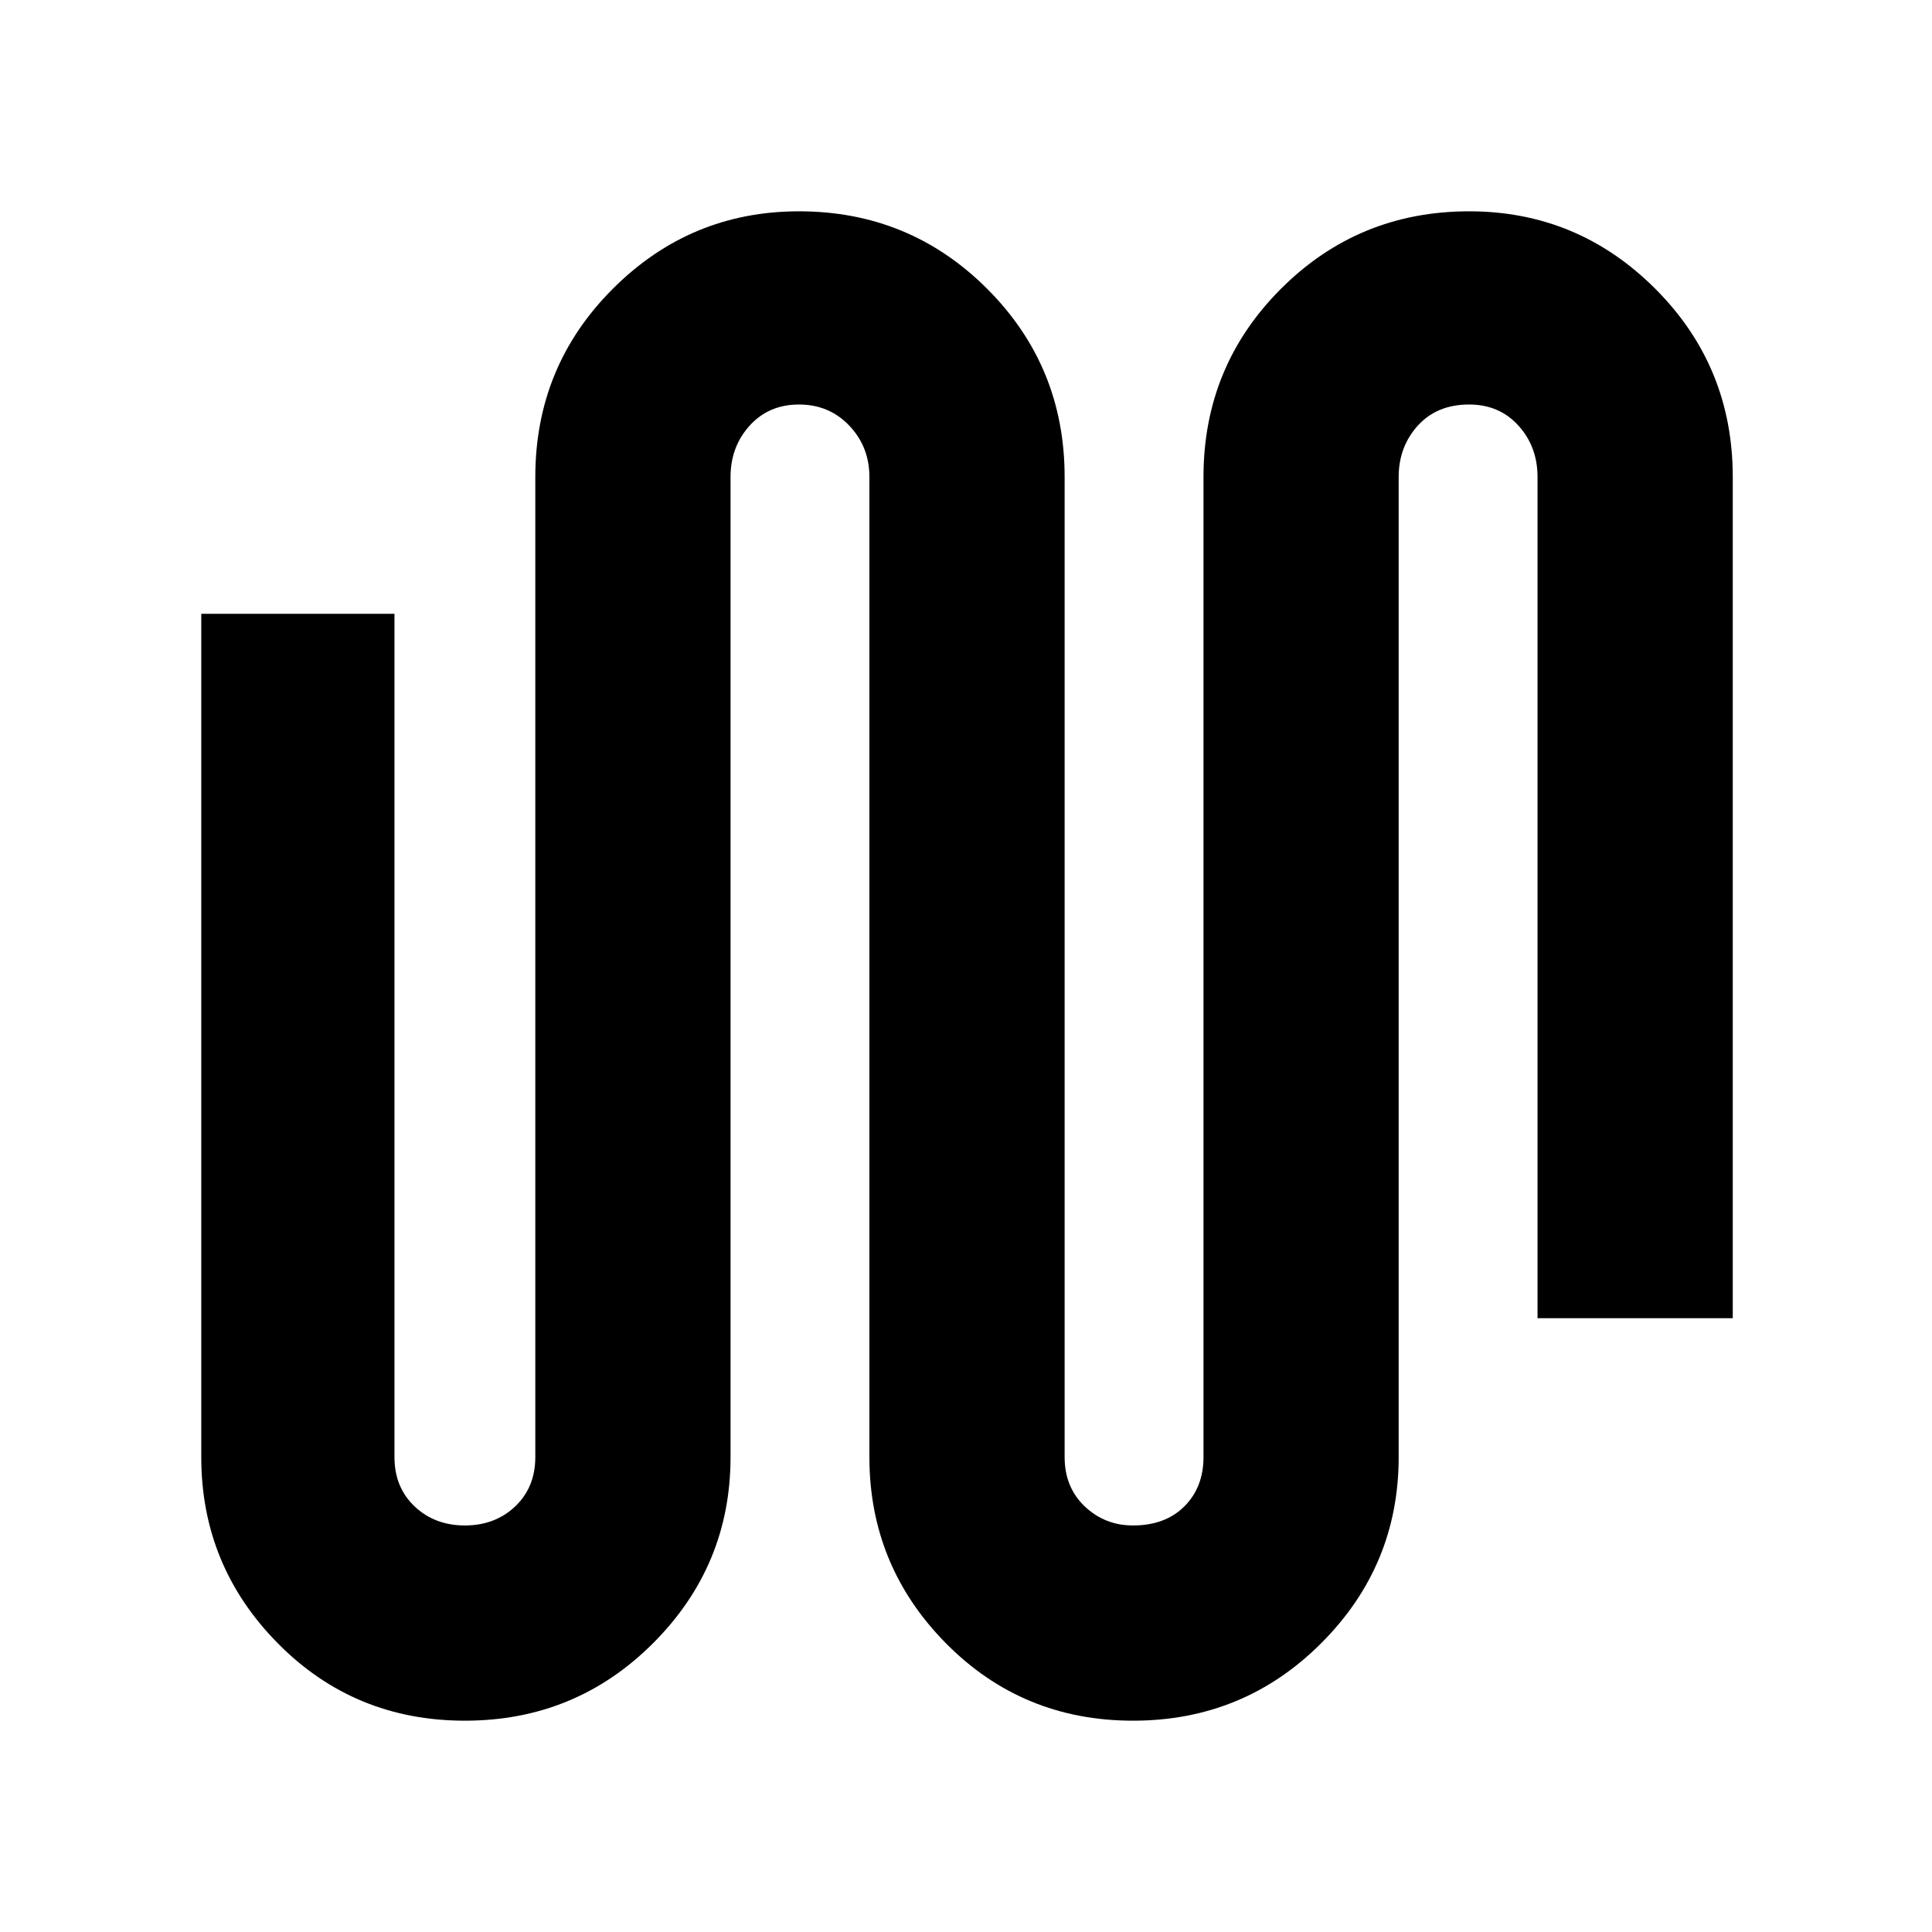 <svg xmlns="http://www.w3.org/2000/svg" height="40" width="40"><path d="M9.625 35.625q-2.292 0-3.875-1.604-1.583-1.604-1.583-3.854V12.708h4v17.459q0 .625.416 1.021.417.395 1.042.395t1.042-.395q.416-.396.416-1.021V9.875q0-2.292 1.605-3.896 1.604-1.604 3.854-1.604 2.291 0 3.896 1.604 1.604 1.604 1.604 3.896v20.292q0 .625.416 1.021.417.395 1 .395.667 0 1.063-.395.396-.396.396-1.021V9.875q0-2.292 1.604-3.896t3.896-1.604q2.25 0 3.854 1.604t1.604 3.896v17.417h-4.042V9.875q0-.625-.395-1.063-.396-.437-1.021-.437-.667 0-1.063.437-.396.438-.396 1.063v20.292q0 2.25-1.604 3.854t-3.896 1.604q-2.291 0-3.875-1.604Q18 32.417 18 30.167V9.875q0-.625-.417-1.063-.416-.437-1.041-.437t-1.021.437q-.396.438-.396 1.063v20.292q0 2.25-1.604 3.854t-3.896 1.604Z"/></svg>